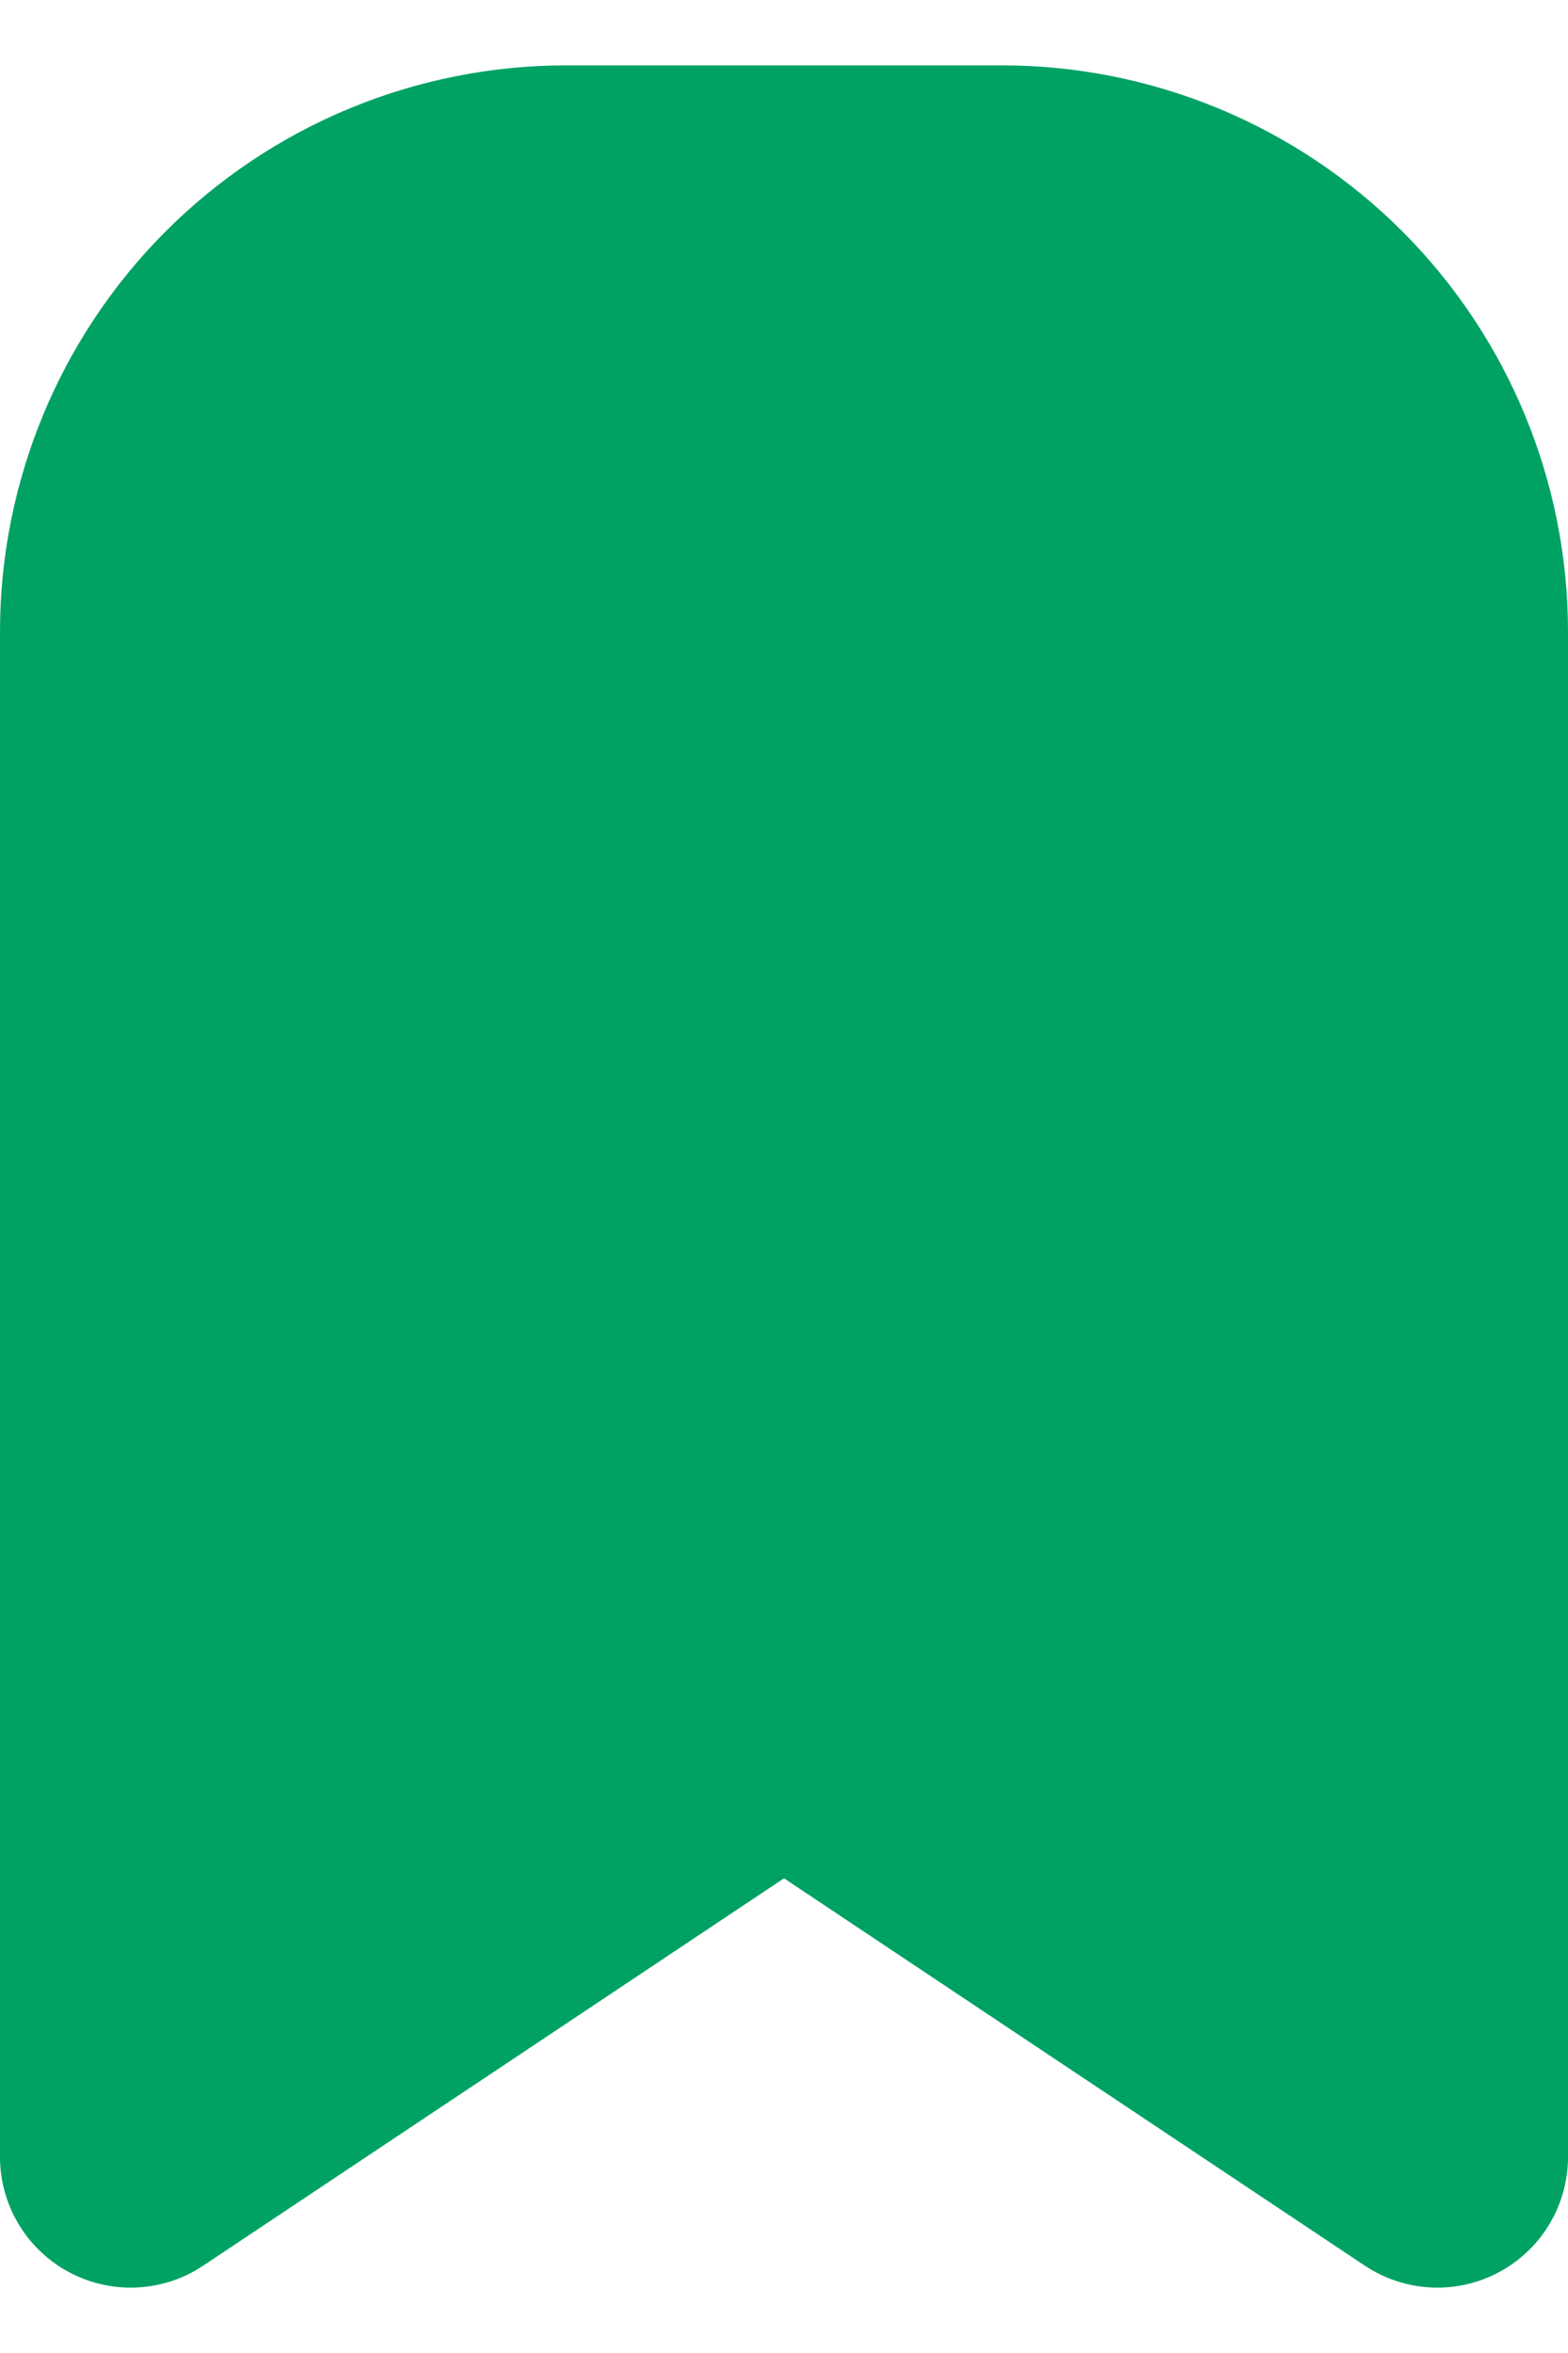 <svg width="12" height="18" viewBox="0 0 12 18" fill="#00A264" xmlns="http://www.w3.org/2000/svg">
<path d="M11 4.833V16.5L6 13.167L1 16.5V4.833C1 3.949 1.351 3.101 1.976 2.476C2.601 1.851 3.449 1.5 4.333 1.5H7.667C8.551 1.5 9.399 1.851 10.024 2.476C10.649 3.101 11 3.949 11 4.833Z" stroke="#00A264" stroke-width="2" stroke-linecap="round" stroke-linejoin="round"/>
</svg>

